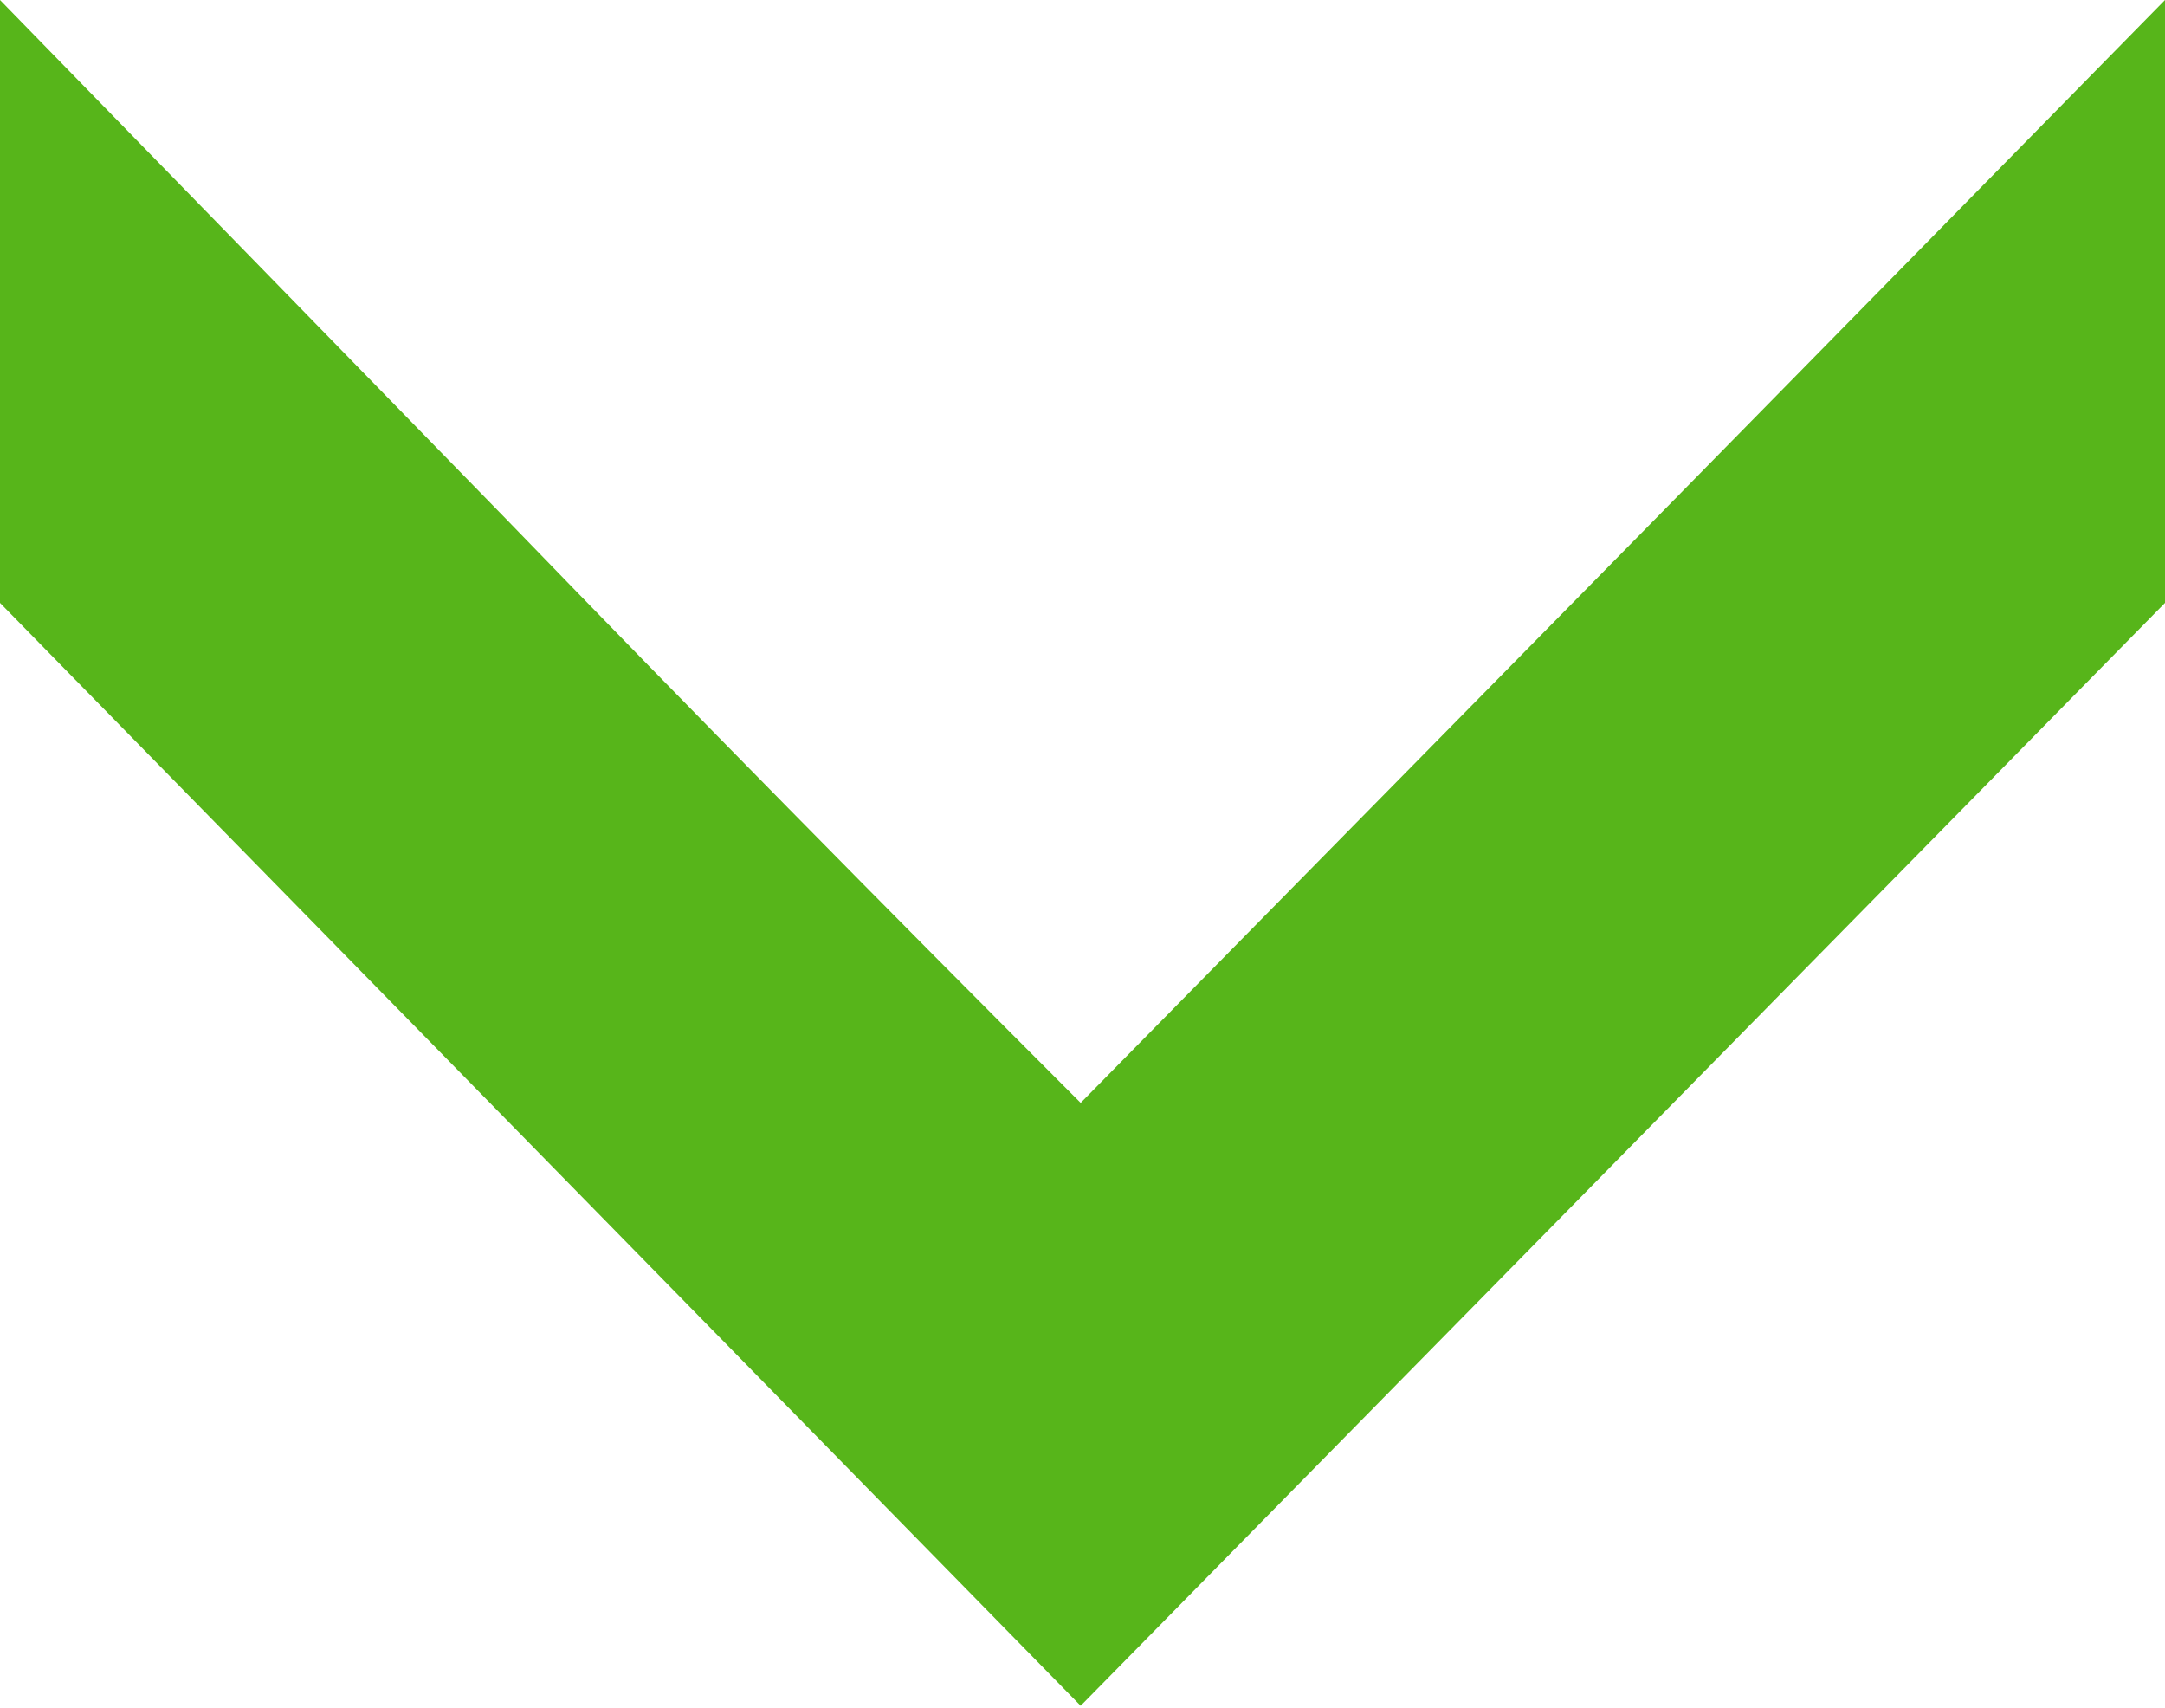 <svg xmlns="http://www.w3.org/2000/svg" viewBox="0 0 11.78 9.29"><defs><style>.cls-1{fill:#57b51a;}</style></defs><g id="Capa_2" data-name="Capa 2"><g id="NadaHero_Imagen" data-name="NadaHero Imagen"><path class="cls-1" d="M11.78,0V3.28l-5.9,6L0,3.28V0L2.76,2.83Q4.26,4.38,5.88,6L9,2.83Z"/></g></g></svg>